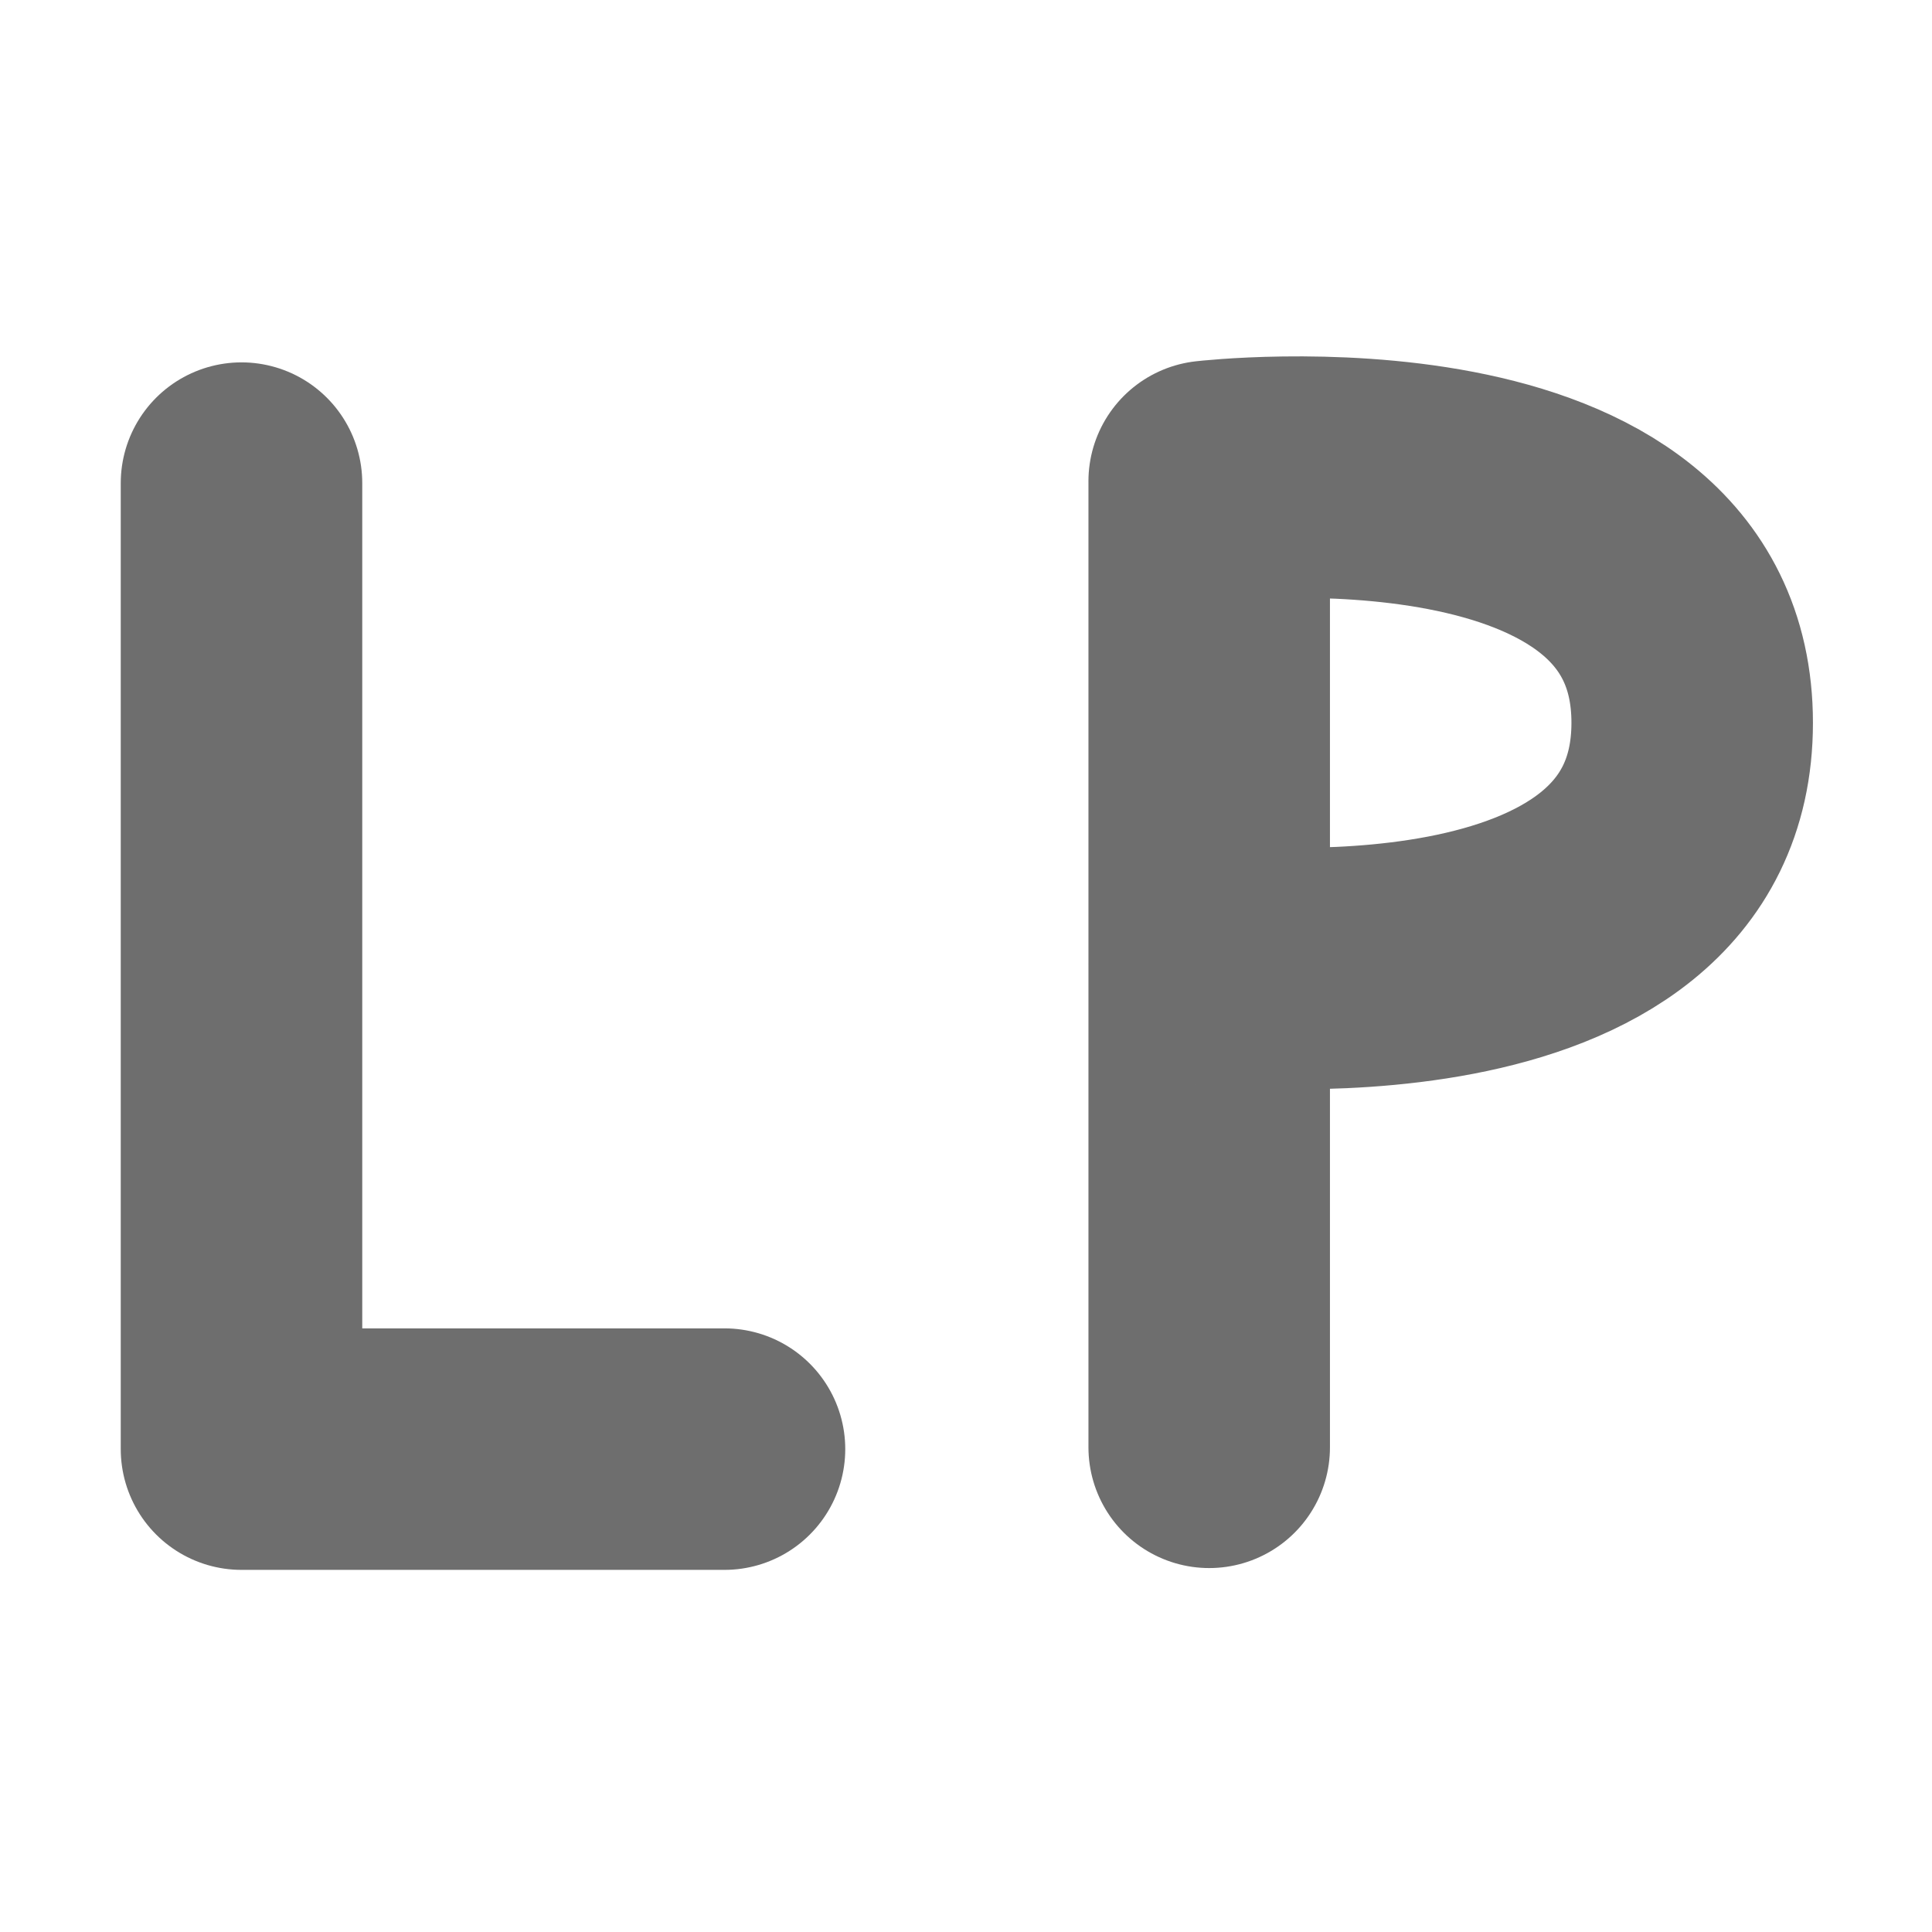 <?xml version="1.0" encoding="UTF-8" standalone="no"?>
<!-- Created with Inkscape (http://www.inkscape.org/) -->

<svg
   xmlns:dc="http://purl.org/dc/elements/1.1/"
   xmlns:cc="http://creativecommons.org/ns#"
   xmlns:rdf="http://www.w3.org/1999/02/22-rdf-syntax-ns#"
   xmlns:svg="http://www.w3.org/2000/svg"
   xmlns="http://www.w3.org/2000/svg"
   xmlns:sodipodi="http://sodipodi.sourceforge.net/DTD/sodipodi-0.dtd"
   xmlns:inkscape="http://www.inkscape.org/namespaces/inkscape"
   width="16"
   height="16"
   viewBox="0 0 16 16"
   id="svg4344"
   version="1.1"
   inkscape:version="0.91 r13725"
   sodipodi:docname="Client_lphant.svg">
  <defs
     id="defs4346" />
  <sodipodi:namedview
     id="base"
     pagecolor="#282828"
     bordercolor="#666666"
     borderopacity="1.0"
     inkscape:pageopacity="0"
     inkscape:pageshadow="2"
     inkscape:zoom="19.88"
     inkscape:cx="-0.34406439"
     inkscape:cy="12.839458"
     inkscape:document-units="px"
     inkscape:current-layer="layer1"
     showgrid="true"
     units="px"
     inkscape:window-width="1920"
     inkscape:window-height="1024"
     inkscape:window-x="0"
     inkscape:window-y="32"
     inkscape:window-maximized="1">
    <inkscape:grid
       type="xygrid"
       id="grid4892" />
  </sodipodi:namedview>
  <g
     inkscape:label="Layer 1"
     inkscape:groupmode="layer"
     id="layer1"
     transform="translate(0,-1036.362)">
    <path
       inkscape:connector-curvature="0"
       style="fill:none;stroke:#6e6e6e;stroke-width:2;stroke-linecap:round;stroke-linejoin:round"
       d="m 2,1040.363 0,8 4,0 0,0"
       id="path24" />
    <path
       inkscape:connector-curvature="0"
       style="fill:none;stroke:#6e6e6e;stroke-width:2;stroke-linecap:round;stroke-linejoin:bevel"
       d="m 10.014,1044.348 c 0,0 4,0.465 4,-2 0,-2.464 -4,-2 -4,-2 m 9.8e-5,8 0,-8"
       id="path32" />
  </g>
</svg>
